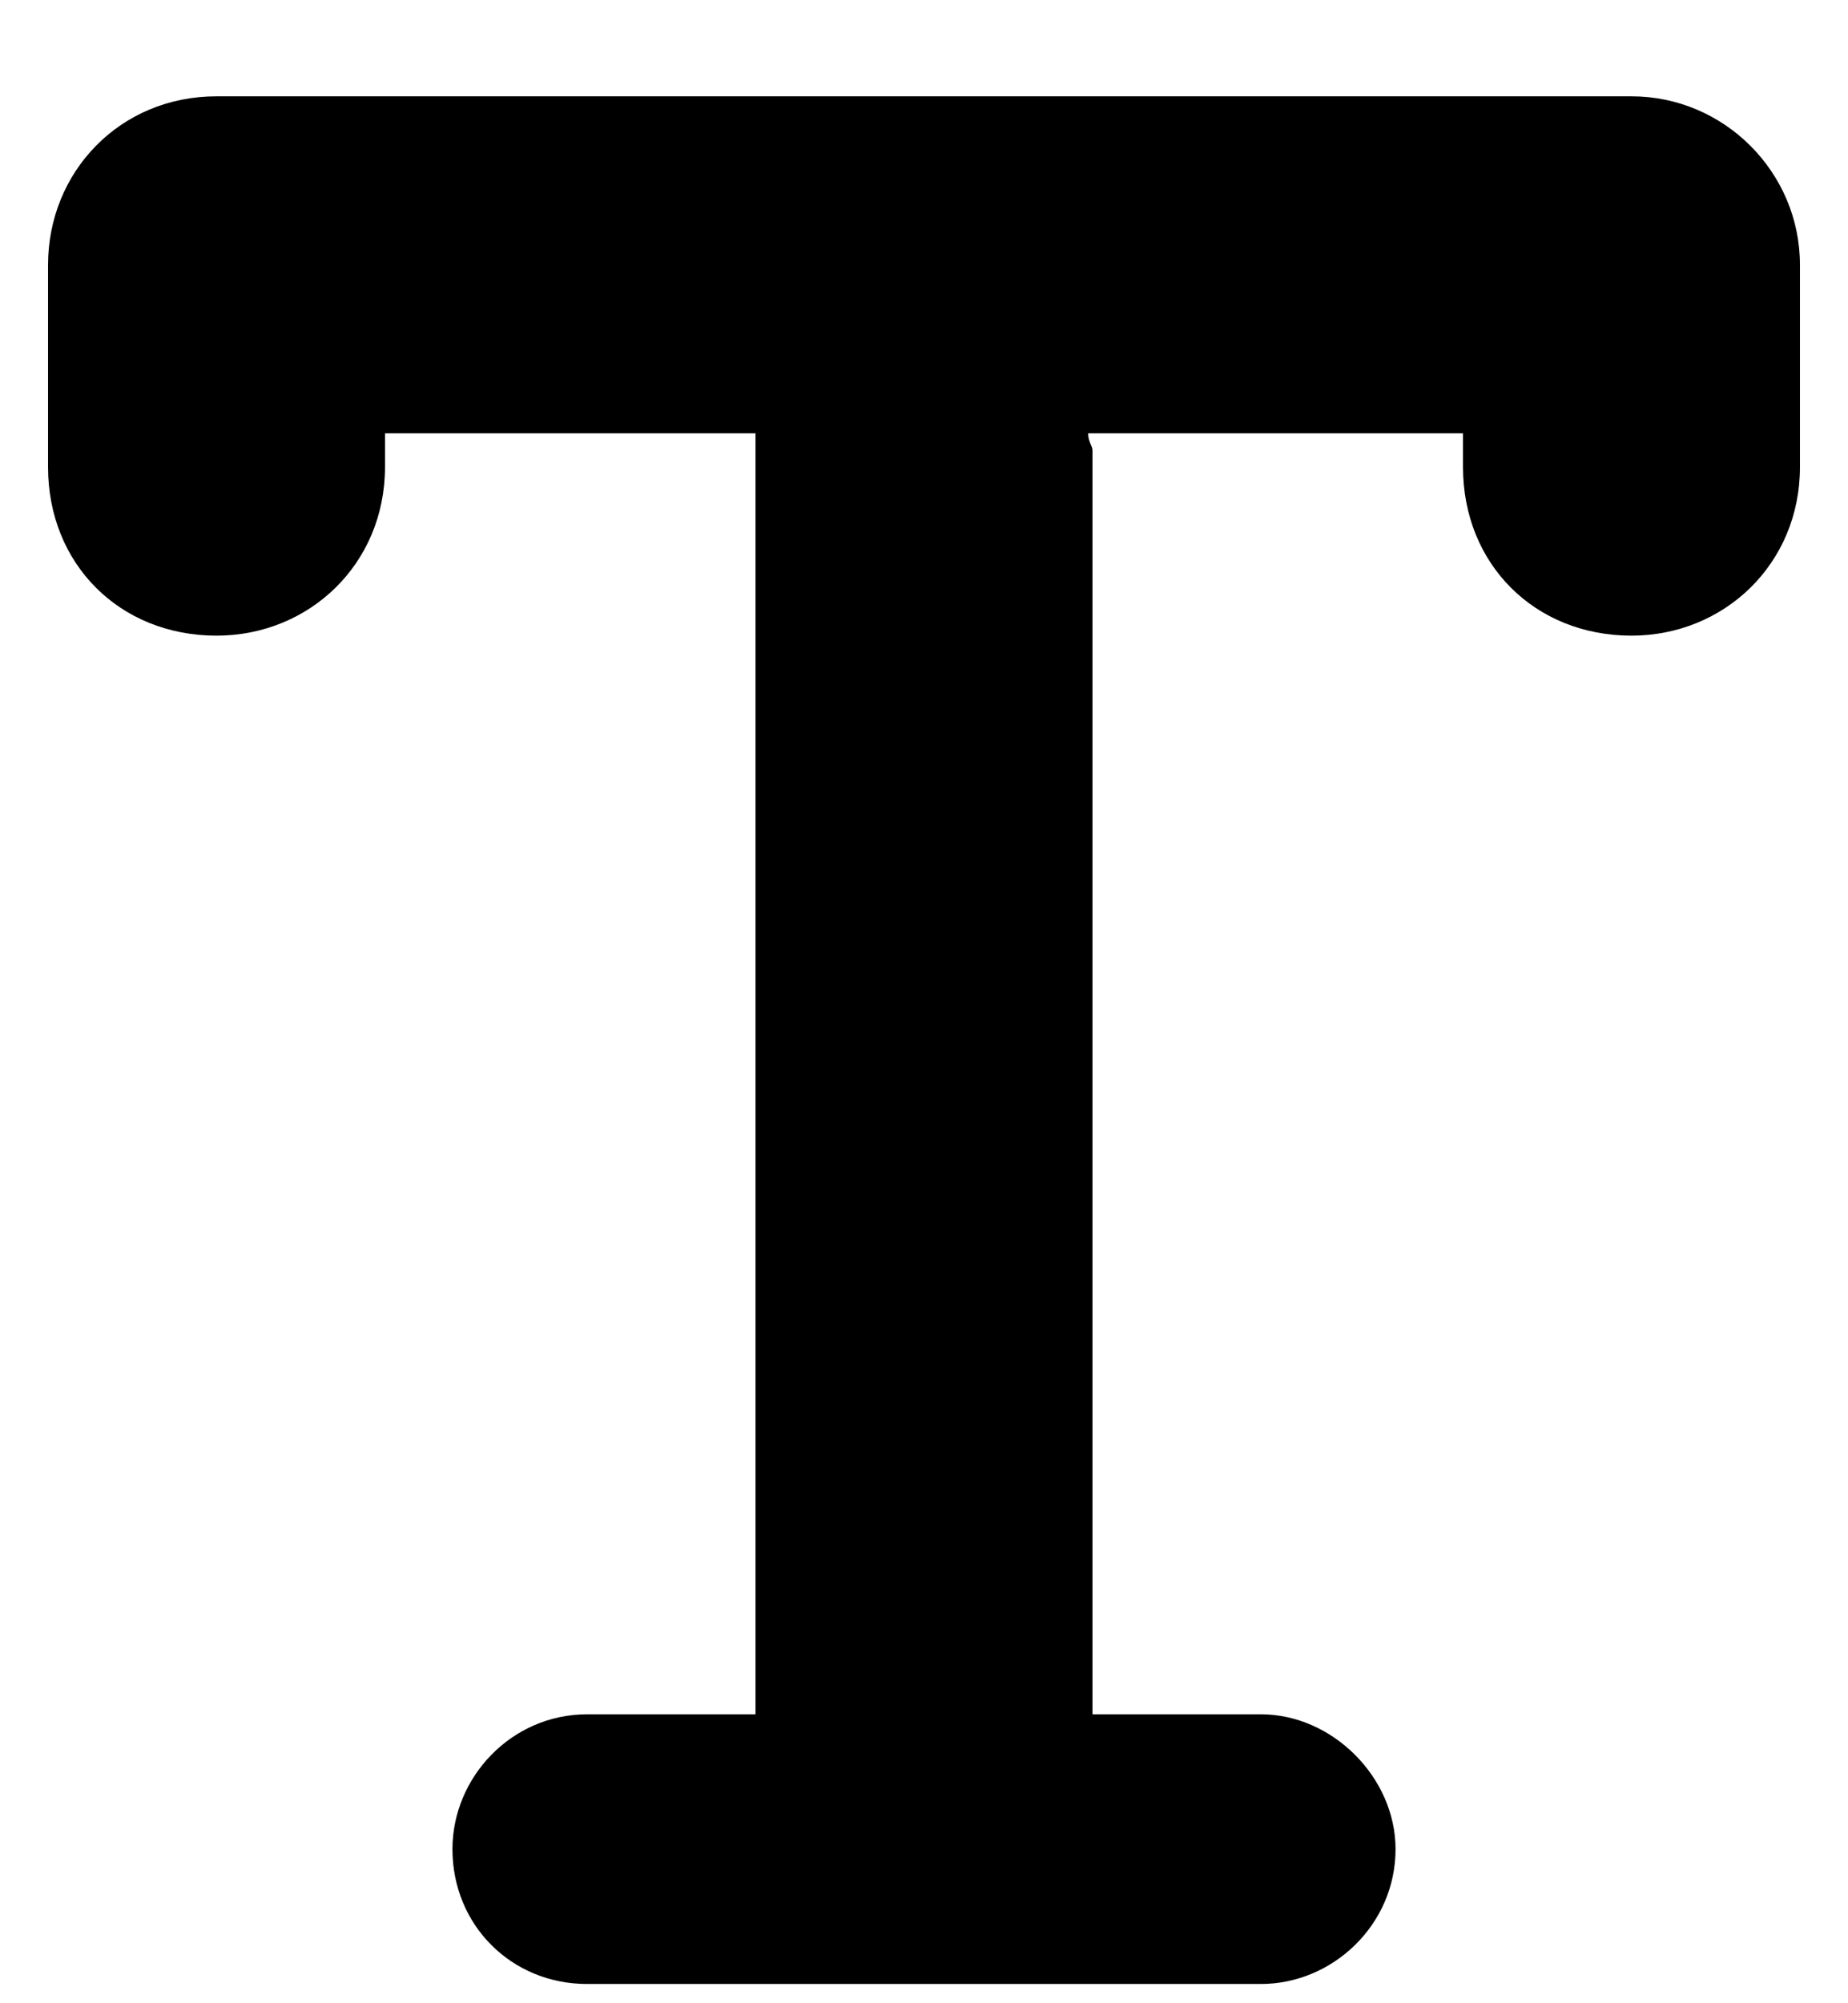 <svg width="12" height="13" viewBox="0 0 12 13" fill="none" xmlns="http://www.w3.org/2000/svg">
  <path
    d="M11.688 1.719V3.031C11.688 3.66 11.195 4.125 10.594 4.125C9.965 4.125 9.5 3.66 9.5 3.031V2.812H7.066C7.066 2.867 7.094 2.895 7.094 2.922V11.125H8.188C8.652 11.125 9.062 11.535 9.062 12C9.062 12.492 8.652 12.875 8.188 12.875H3.812C3.32 12.875 2.938 12.492 2.938 12C2.938 11.535 3.32 11.125 3.812 11.125H4.906V2.922C4.906 2.895 4.906 2.867 4.906 2.812H2.5V3.031C2.5 3.66 2.008 4.125 1.406 4.125C0.777 4.125 0.312 3.66 0.312 3.031V1.719C0.312 1.117 0.777 0.625 1.406 0.625H10.594C11.195 0.625 11.688 1.117 11.688 1.719Z"
    fill="currentColor" />
</svg>